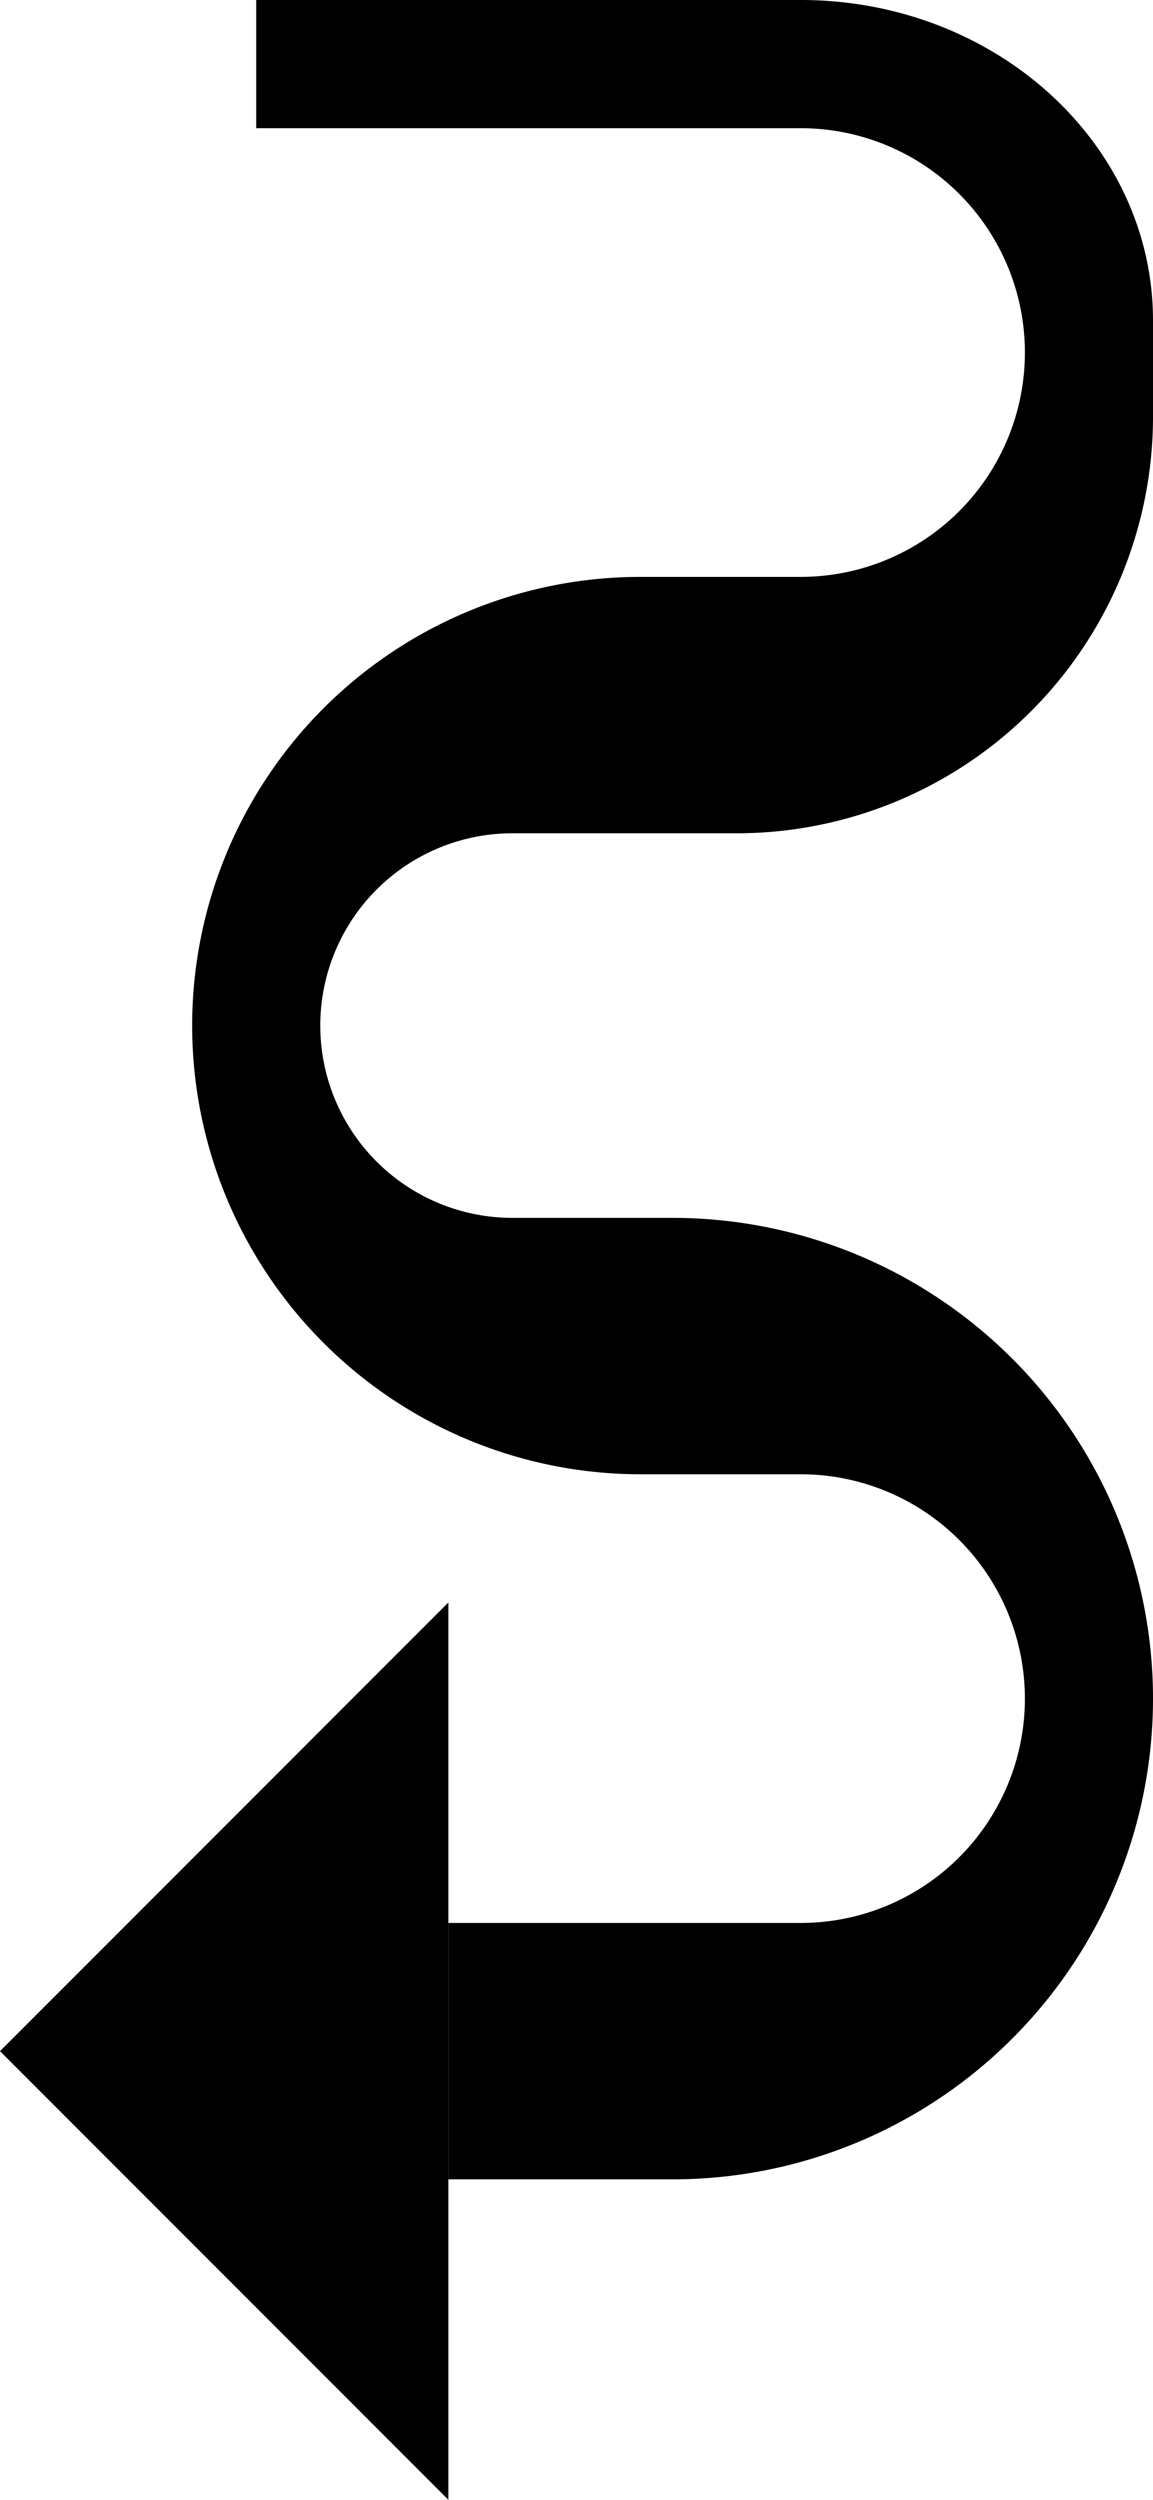 <svg xmlns="http://www.w3.org/2000/svg" version="1.0" width="18" height="39"><path d="M7 39V25l-7 7 7 7z"/><path d="M12.5 0C15.538 0 18 2.239 18 5v1.5a6.5 6.5 0 0 1-6.5 6.5H8a3 3 0 0 0 0 6h2.5a7.5 7.5 0 1 1 0 15H7v-4h5.5a3.5 3.5 0 1 0 0-7H10a7 7 0 0 1 0-14h2.5a3.5 3.5 0 1 0 0-7H4V0h8.5z"/></svg>